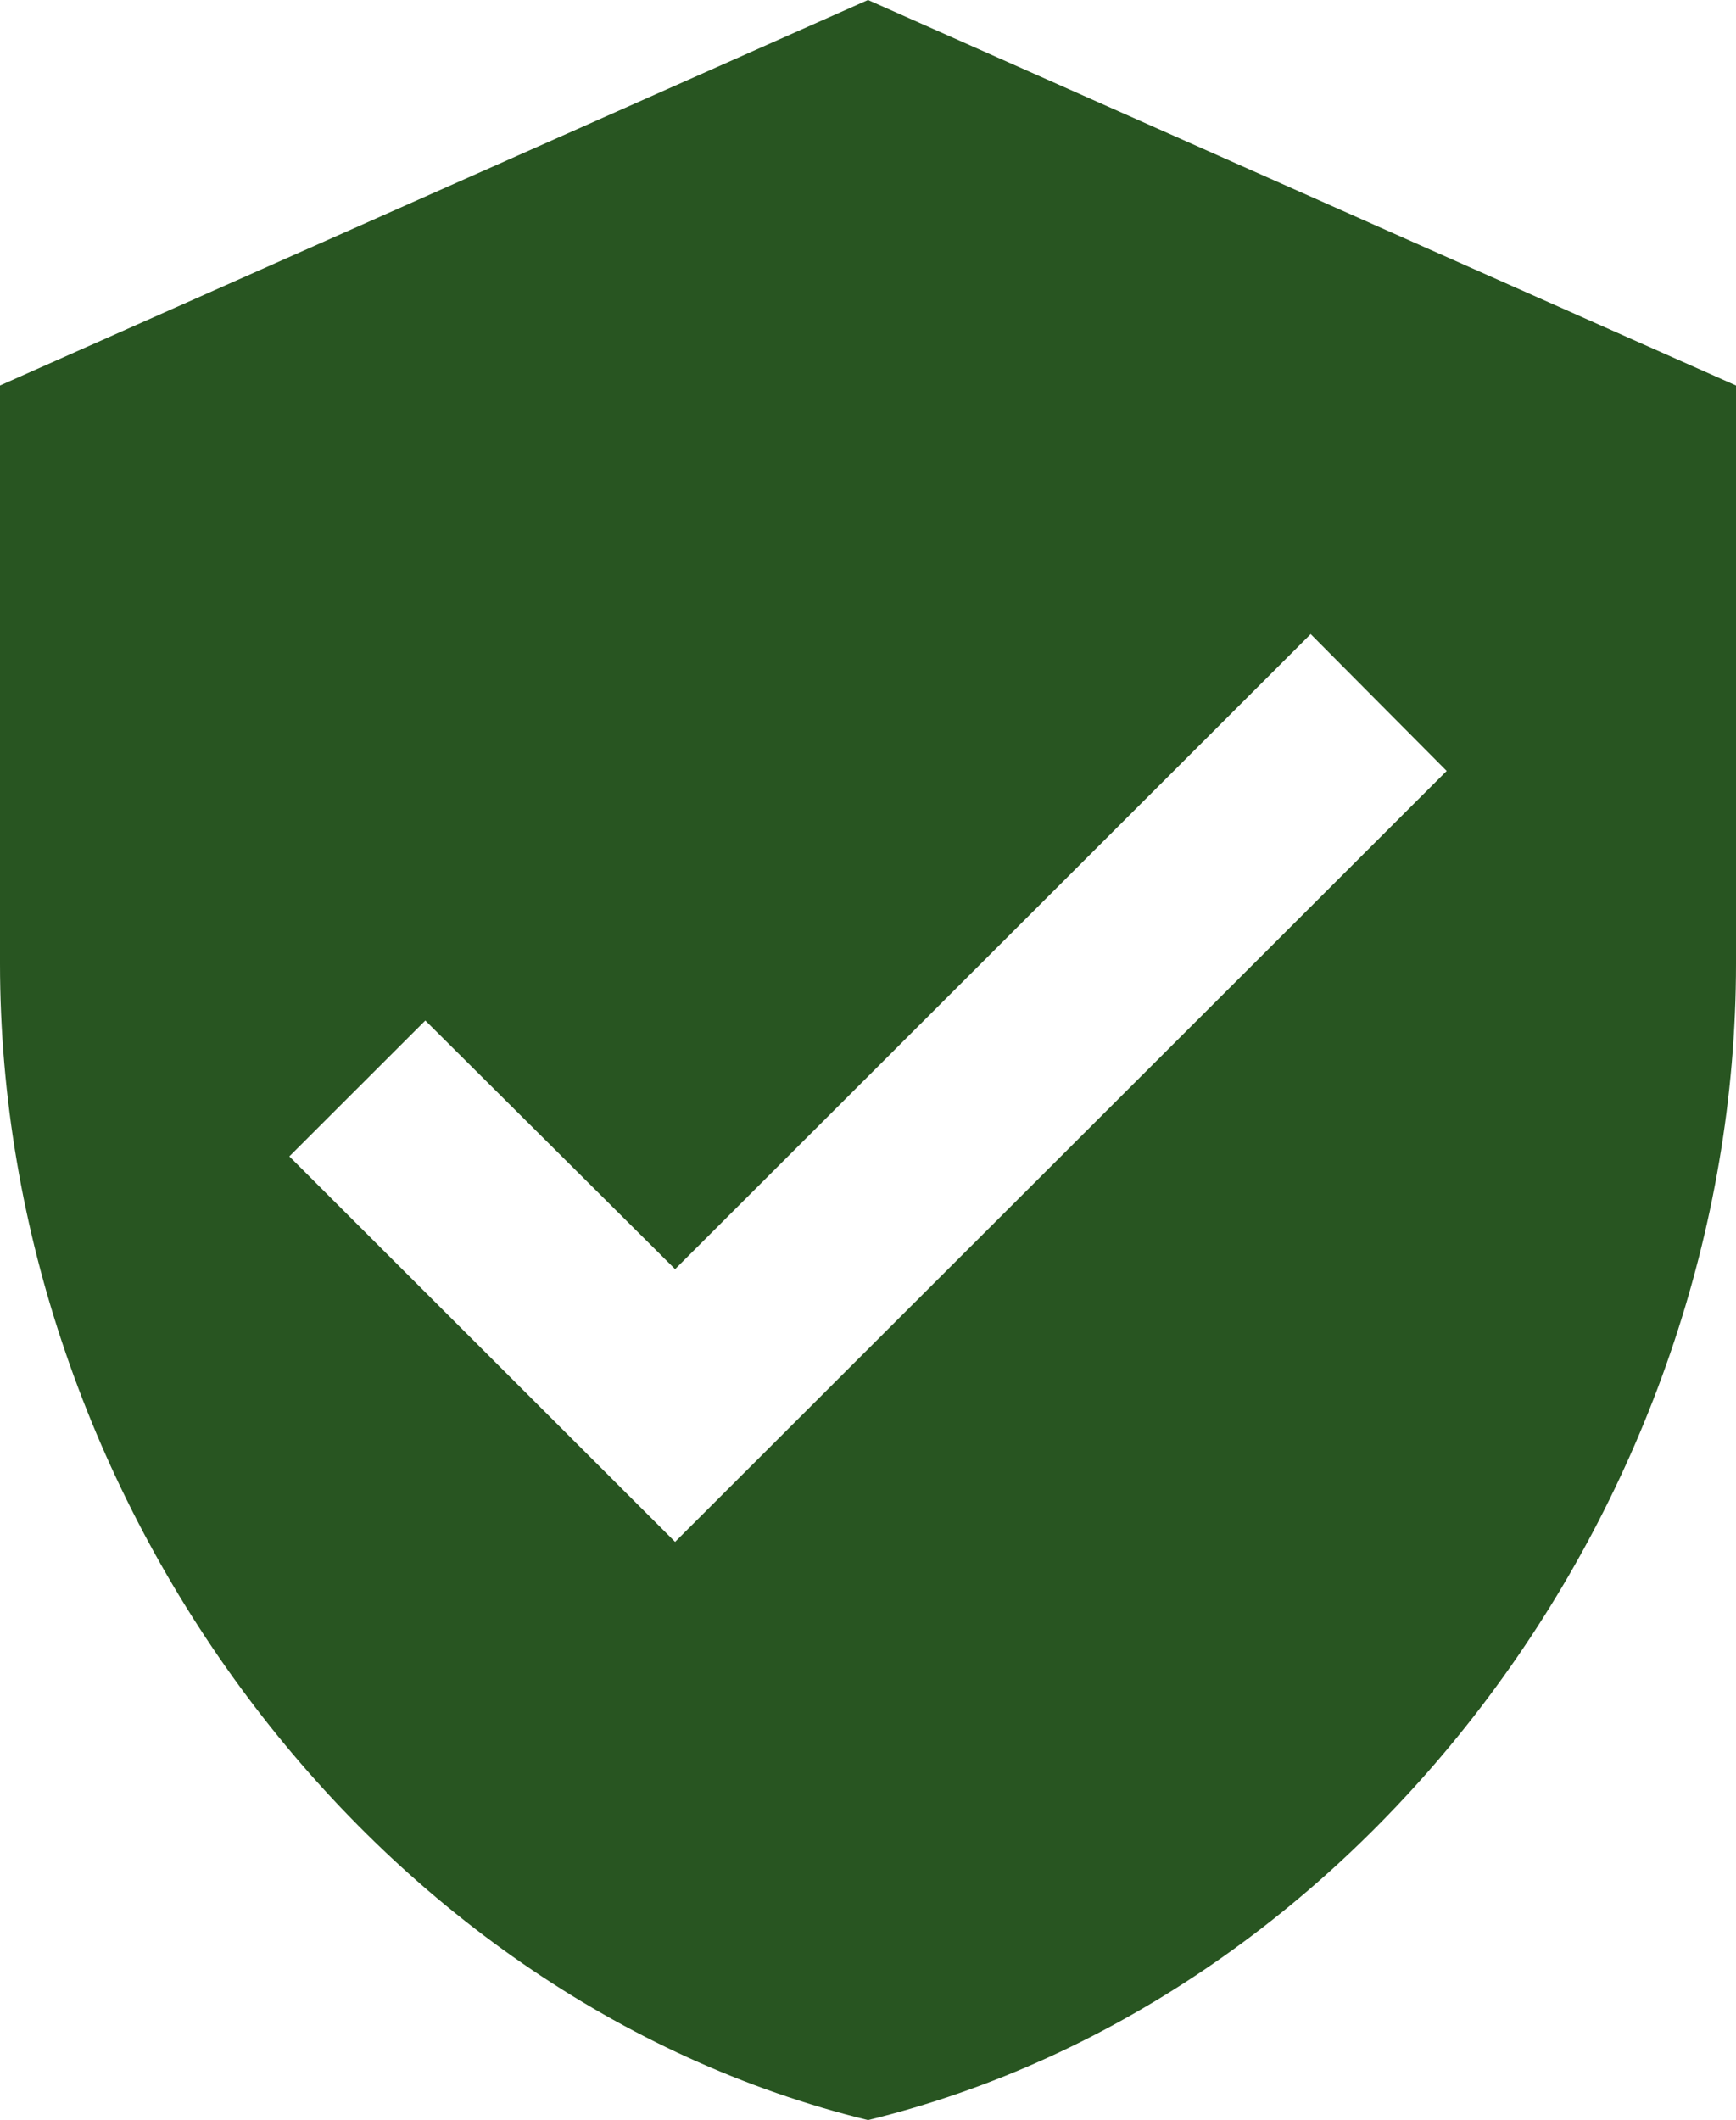<svg width="113" height="138" viewBox="0 0 113 138" fill="none" xmlns="http://www.w3.org/2000/svg">
<path d="M56.5 0L0 25.091V62.727C0 97.541 24.107 130.096 56.5 138C88.893 130.096 113 97.541 113 62.727V25.091L56.5 0ZM43.944 100.364L18.833 75.273L27.685 66.428L43.944 82.612L85.315 41.275L94.167 50.182L43.944 100.364Z" fill="#285521"/>
</svg>
